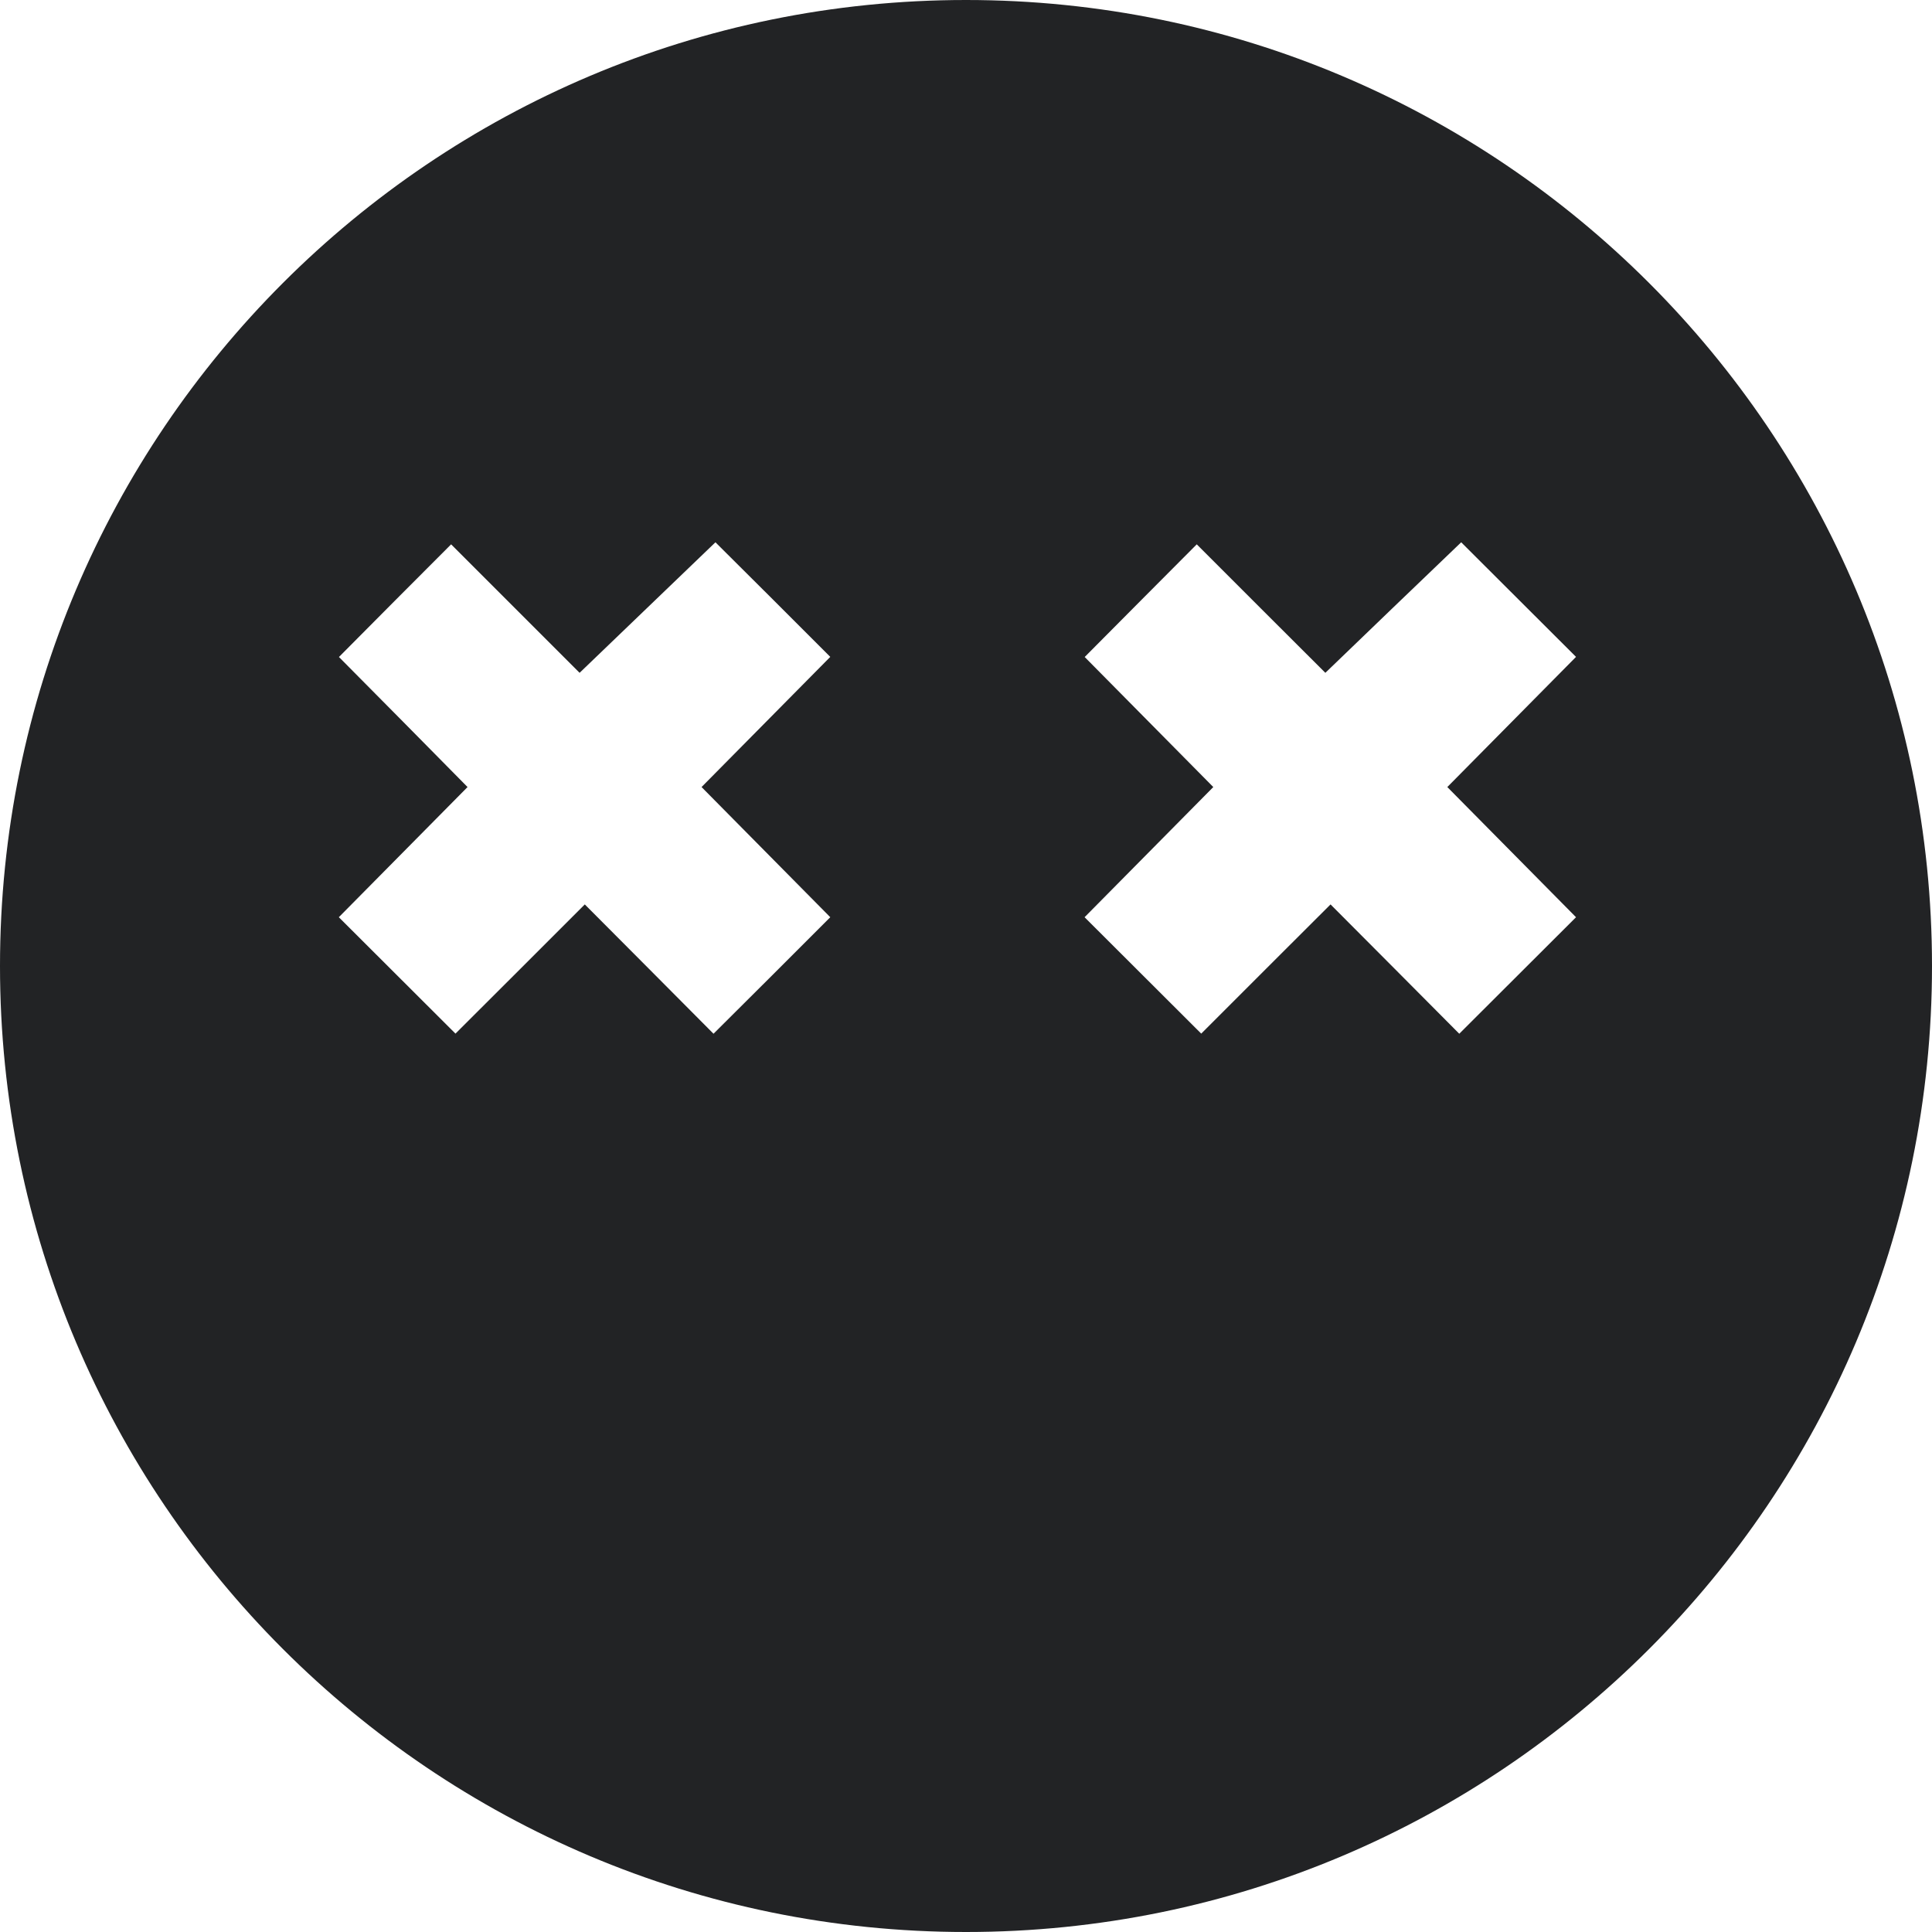 <svg width="16" height="16" viewBox="0 0 16 16" fill="none" xmlns="http://www.w3.org/2000/svg">
<path fill-rule="evenodd" clip-rule="evenodd" d="M16 8C16 12.418 12.418 16 8 16C3.582 16 0 12.418 0 8C0 3.582 3.582 0 8 0C12.418 0 16 3.582 16 8ZM9.948 8.56L9.465 8.078L8.982 7.596L9.515 7.057L10.048 6.518L9.515 5.979L8.983 5.441L9.447 4.974L9.911 4.508L10.443 5.04L10.976 5.572L11.538 5.031L12.101 4.491L12.576 4.965L13.052 5.44L12.519 5.979L11.986 6.518L12.519 7.057L13.052 7.596L12.568 8.079L12.085 8.561L11.552 8.025L11.019 7.49L10.483 8.025L9.948 8.56ZM3.289 8.078L3.772 8.56L4.308 8.025L4.843 7.49L5.376 8.025L5.909 8.561L6.393 8.079L6.876 7.596L6.343 7.057L5.81 6.518L6.343 5.979L6.876 5.44L6.401 4.965L5.925 4.491L5.363 5.031L4.8 5.572L4.268 5.04L3.736 4.508L3.271 4.974L2.807 5.441L3.34 5.979L3.872 6.518L3.339 7.057L2.806 7.596L3.289 8.078Z" fill="#222325"/>
</svg>
